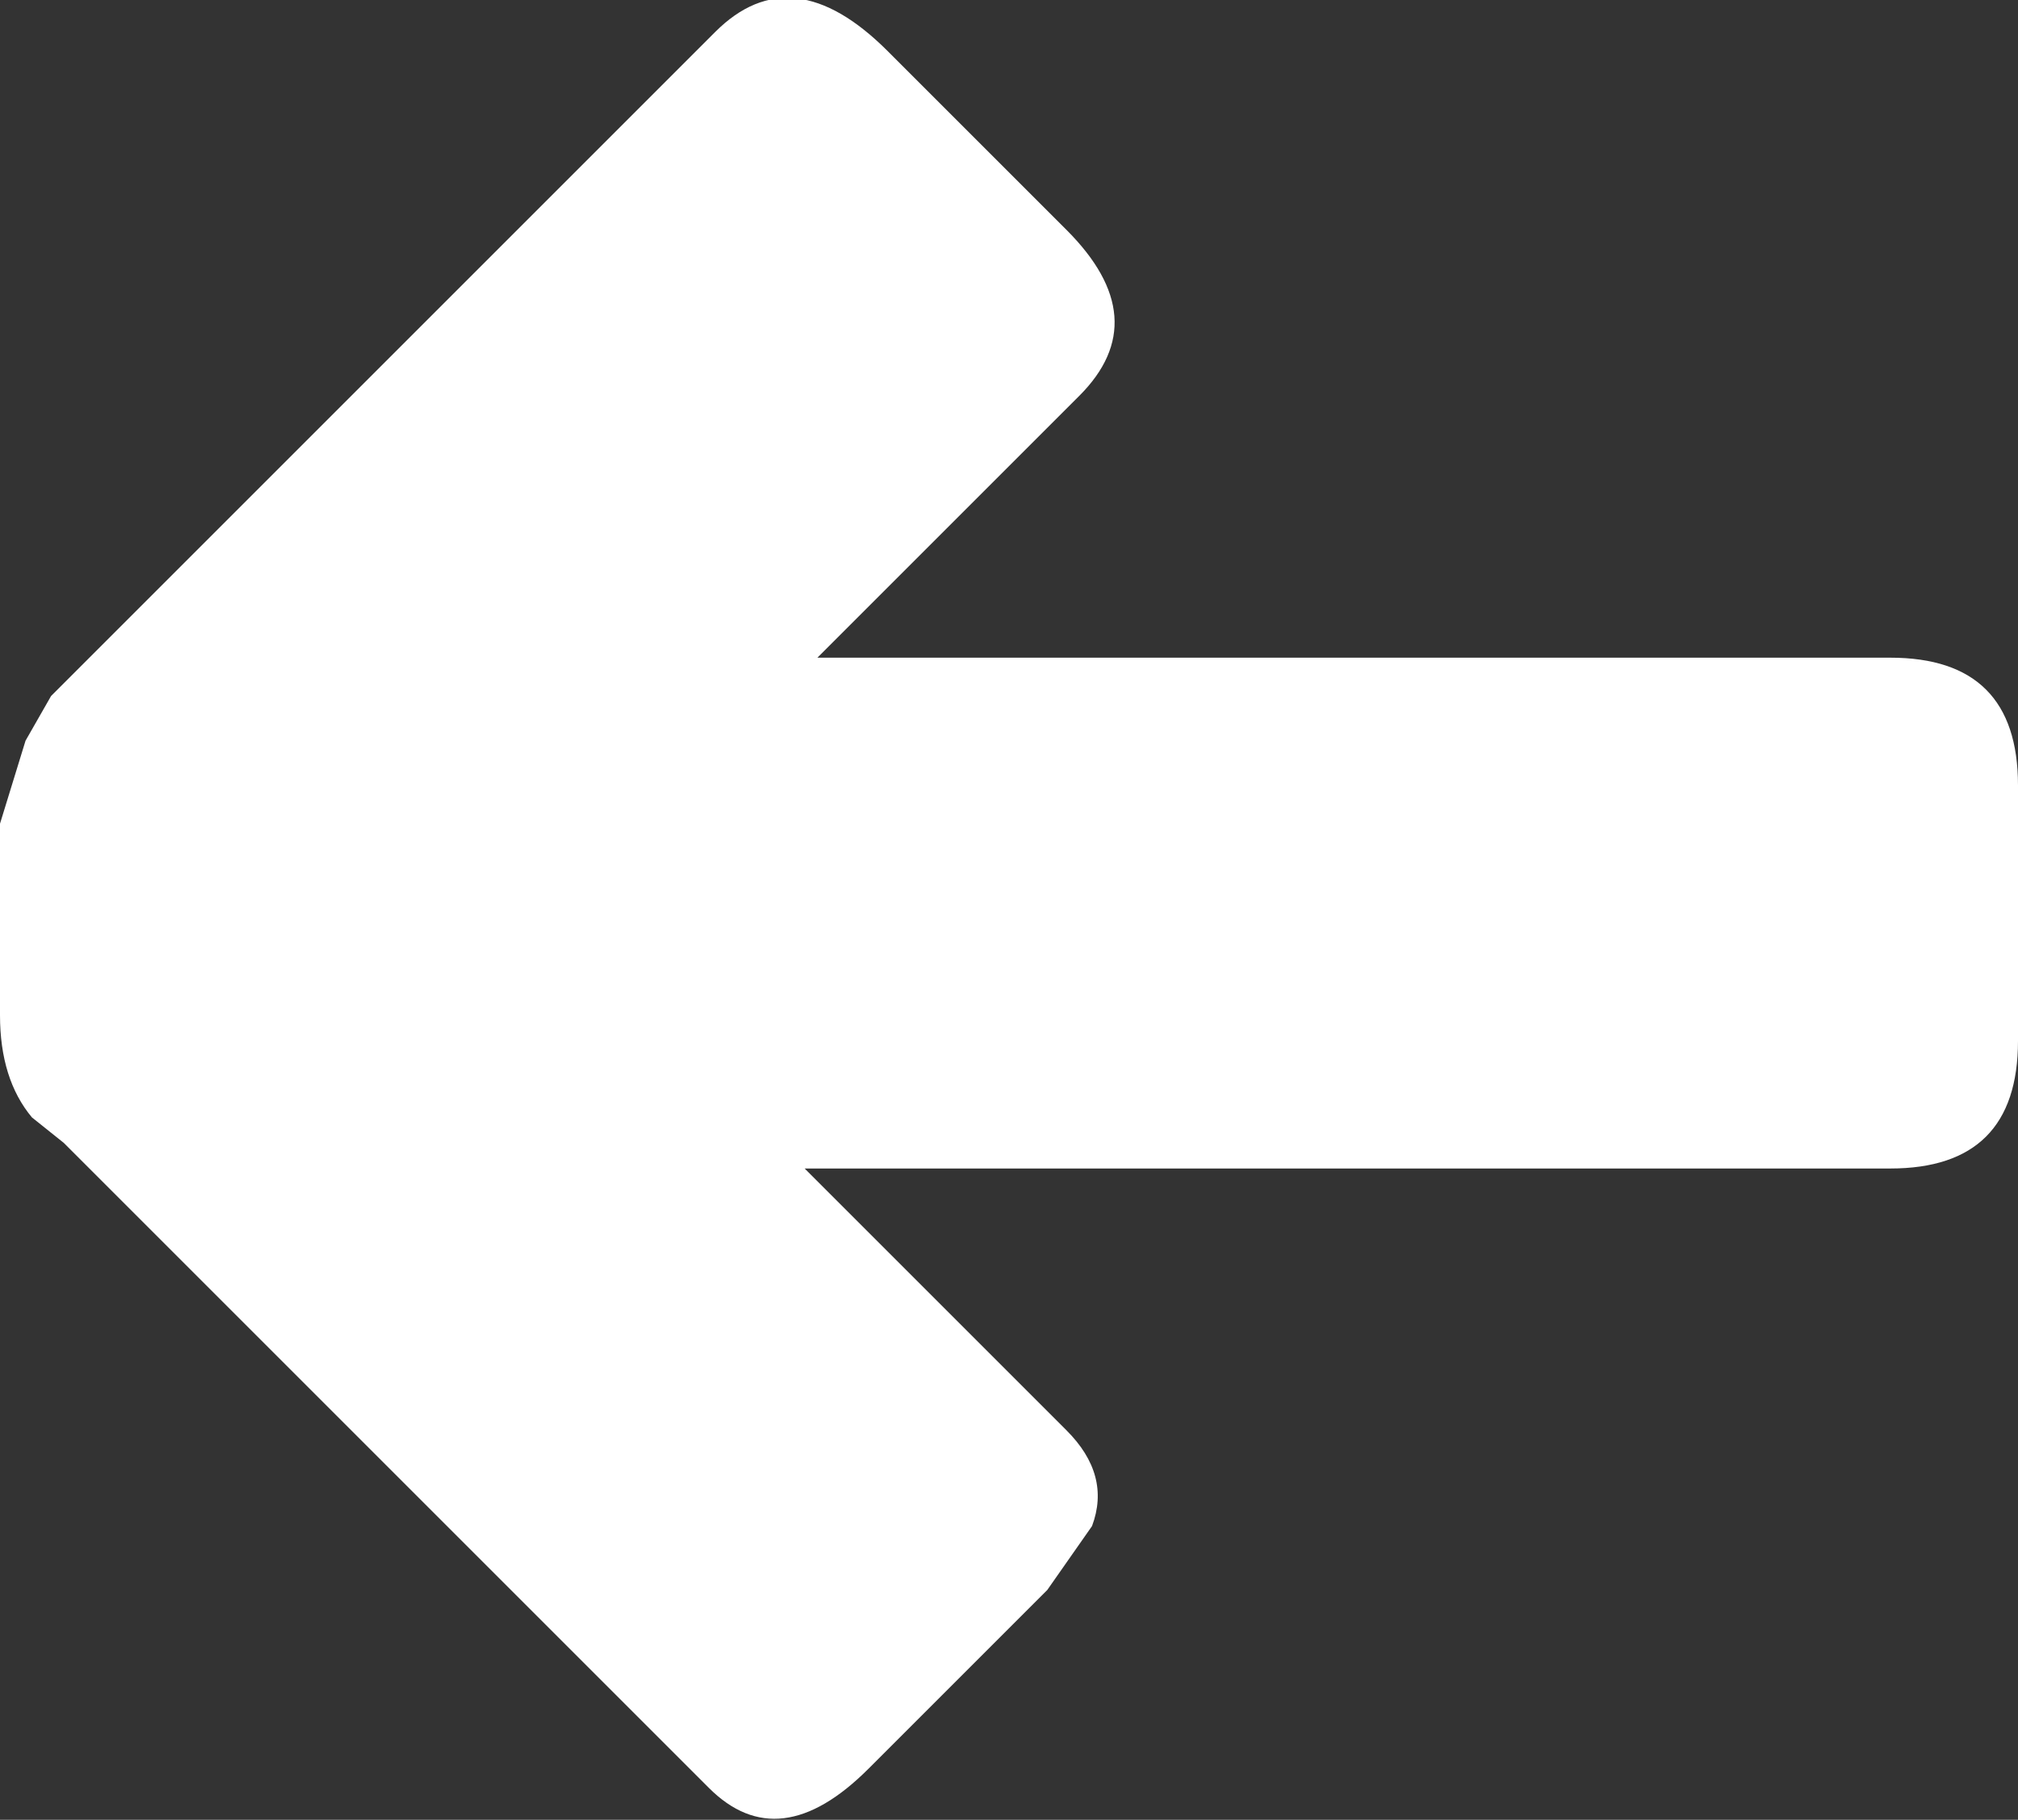 <?xml version="1.0" encoding="UTF-8" standalone="no"?>
<svg xmlns:ffdec="https://www.free-decompiler.com/flash" xmlns:xlink="http://www.w3.org/1999/xlink" ffdec:objectType="shape" height="14.25px" width="15.8px" xmlns="http://www.w3.org/2000/svg">
  <rect width="100%" height="100%" fill="#333333" stroke="none"/>
  <g transform="matrix(1.0, 0.0, 0.0, 1.0, -1.2, 0.15)">
    <path d="M17.0 8.0 Q17.0 9.0 16.0 9.0 L7.5 9.0 9.55 11.05 Q9.9 11.4 9.75 11.8 L9.4 12.3 8.0 13.7 Q7.3 14.4 6.75 13.85 L1.7 8.8 1.45 8.6 Q1.2 8.3 1.2 7.8 L1.2 6.3 1.4 5.65 1.6 5.3 6.8 0.1 Q7.4 -0.5 8.15 0.25 L9.55 1.65 Q10.25 2.35 9.65 2.95 L7.6 5.0 16.0 5.0 Q17.0 5.0 17.0 6.0 L17.0 8.0" fill="#ffffff" fill-rule="evenodd" stroke="none"/>
  </g>
</svg>
